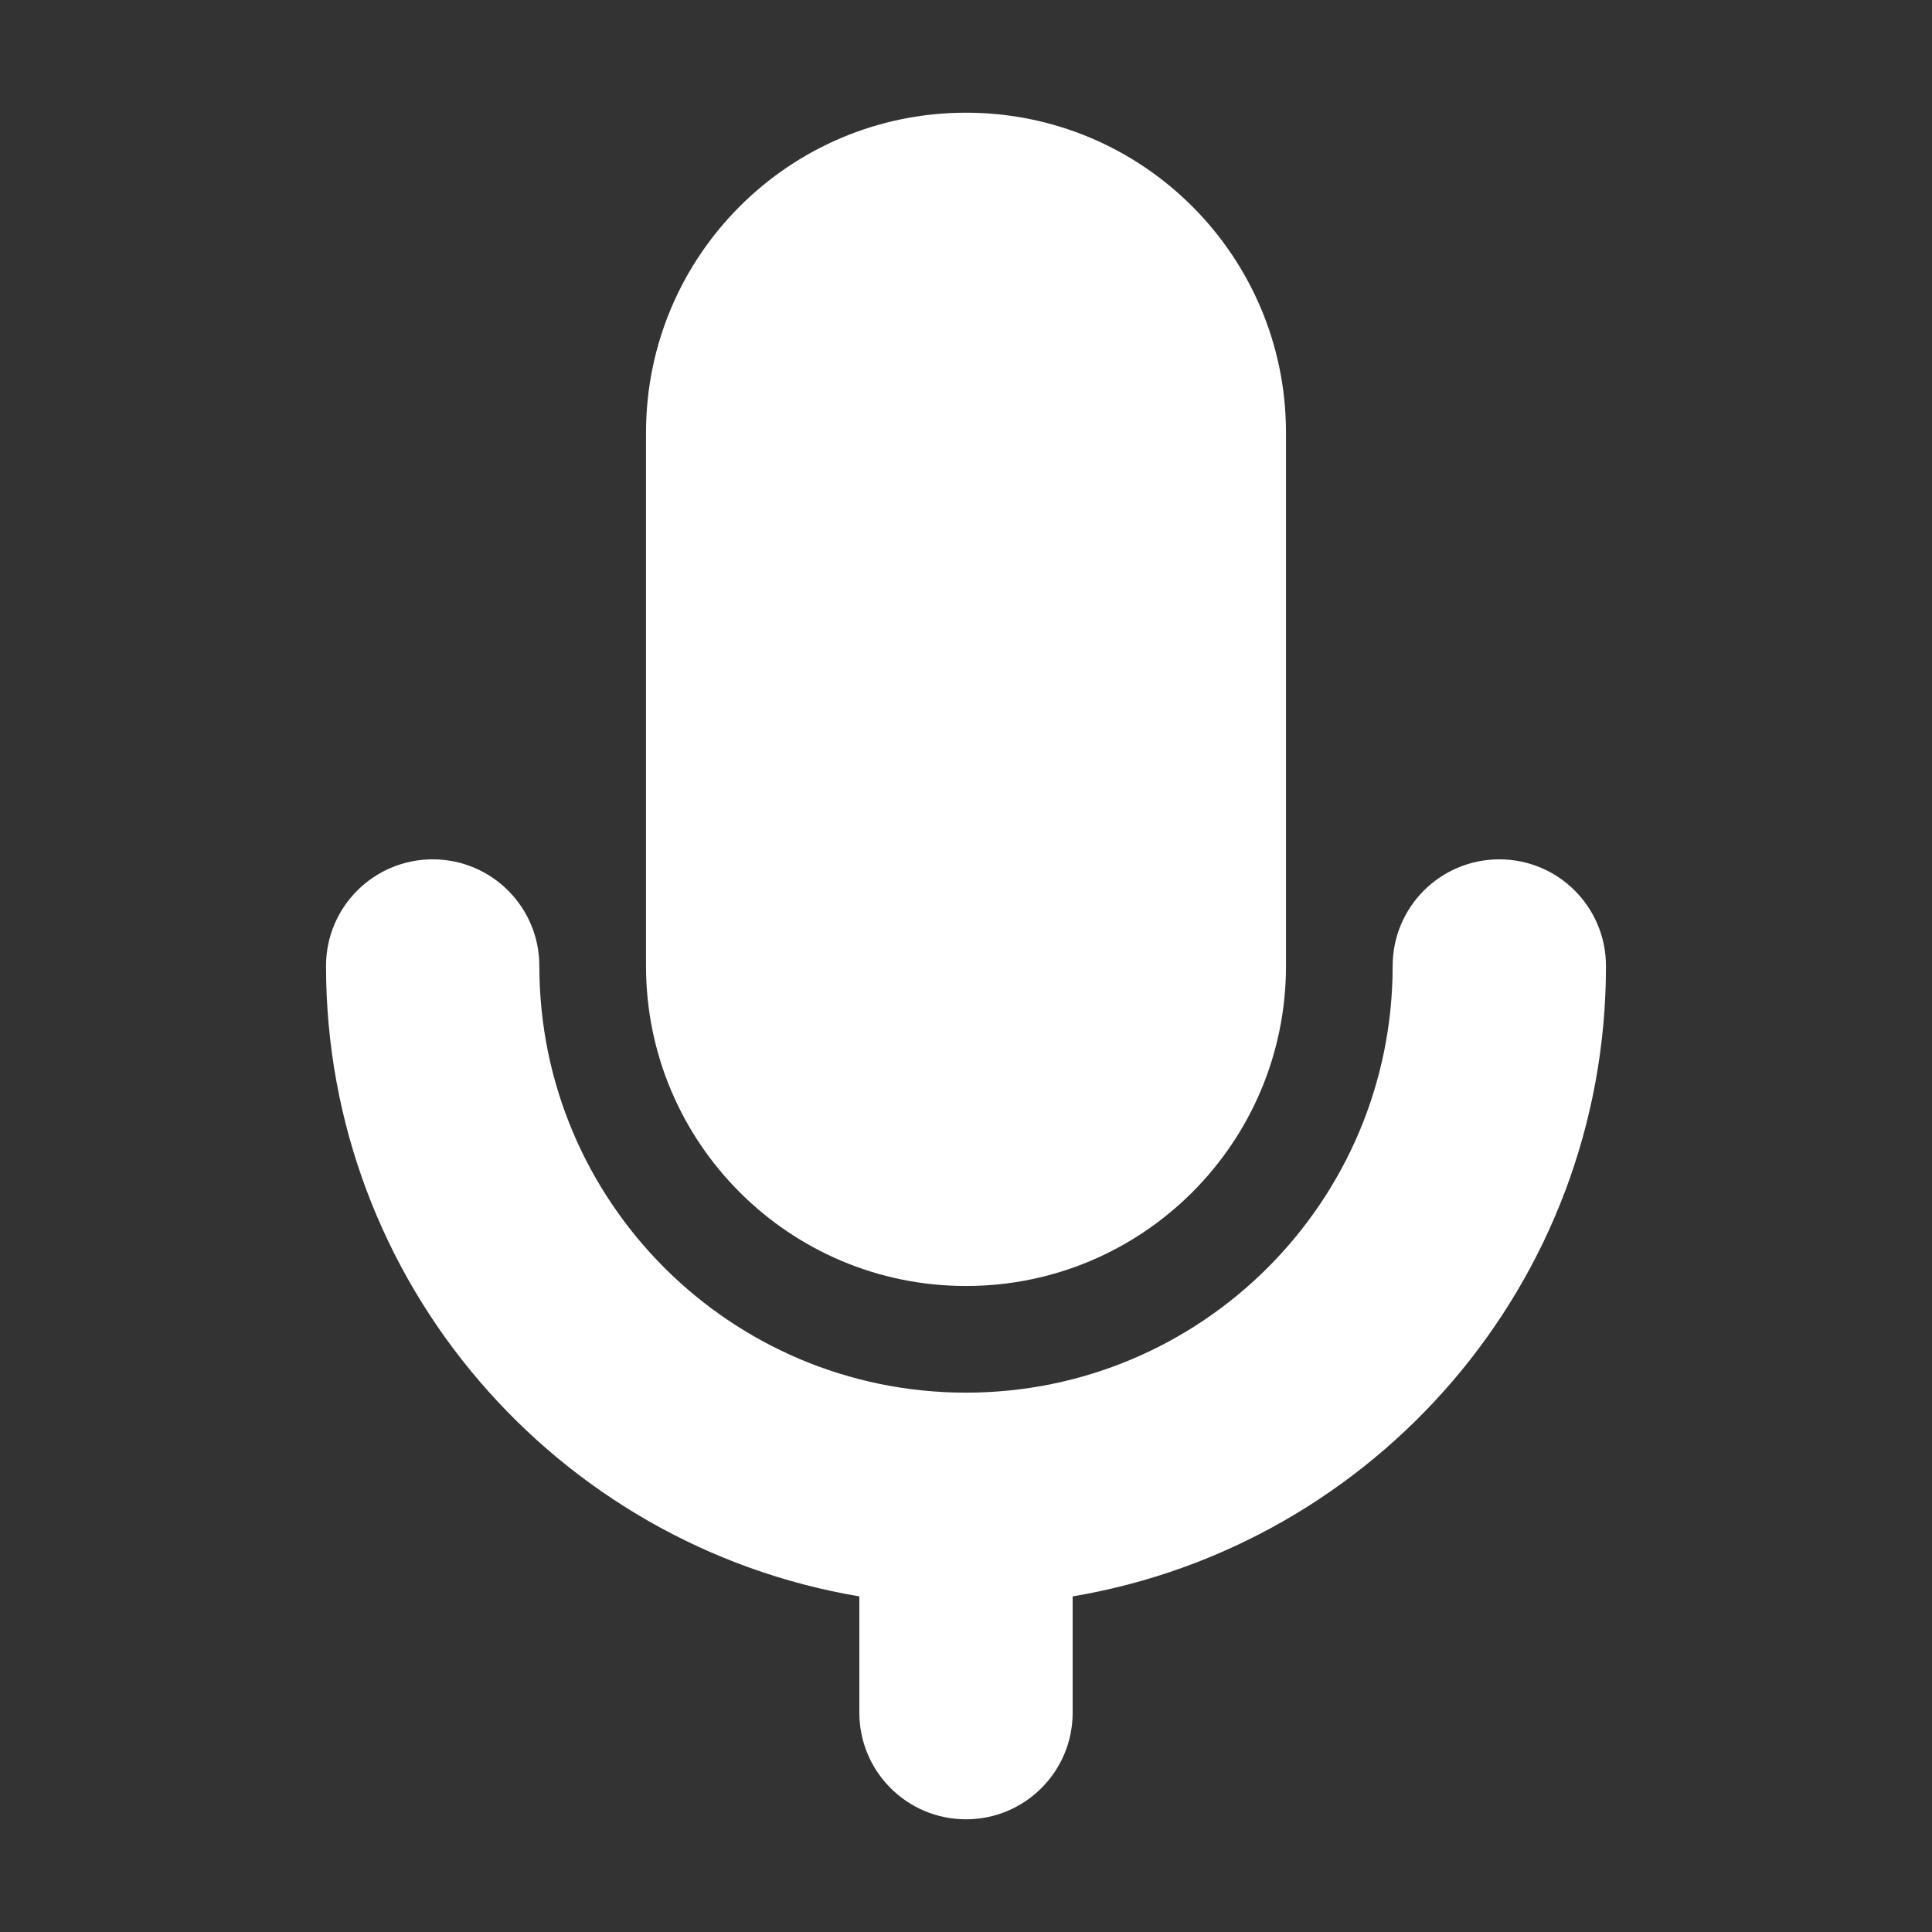 <svg width="120" height="120" viewBox="0 0 120 120" fill="none" xmlns="http://www.w3.org/2000/svg">
<rect x="0" y="0" width="120" height="120" fill="#333333" stroke="none"/>
<path d="M60 79.875C70.979 79.875 79.875 70.979 79.875 60V26.875C79.875 15.896 70.979 7 60 7C49.021 7 40.125 15.896 40.125 26.875V60C40.125 70.979 49.021 79.875 60 79.875Z" fill="white"/>
<path d="M93.125 53.375C89.463 53.375 86.5 56.338 86.5 60C86.5 74.635 74.635 86.5 60 86.5C45.365 86.5 33.5 74.635 33.5 60C33.5 56.338 30.537 53.375 26.875 53.375C23.213 53.375 20.25 56.338 20.25 60C20.25 79.688 34.587 95.99 53.375 99.155V106.375C53.375 110.037 56.338 113 60 113C63.662 113 66.625 110.037 66.625 106.375V99.155C85.413 95.99 99.75 79.688 99.75 60C99.75 56.338 96.787 53.375 93.125 53.375Z" fill="white"/>
</svg>
